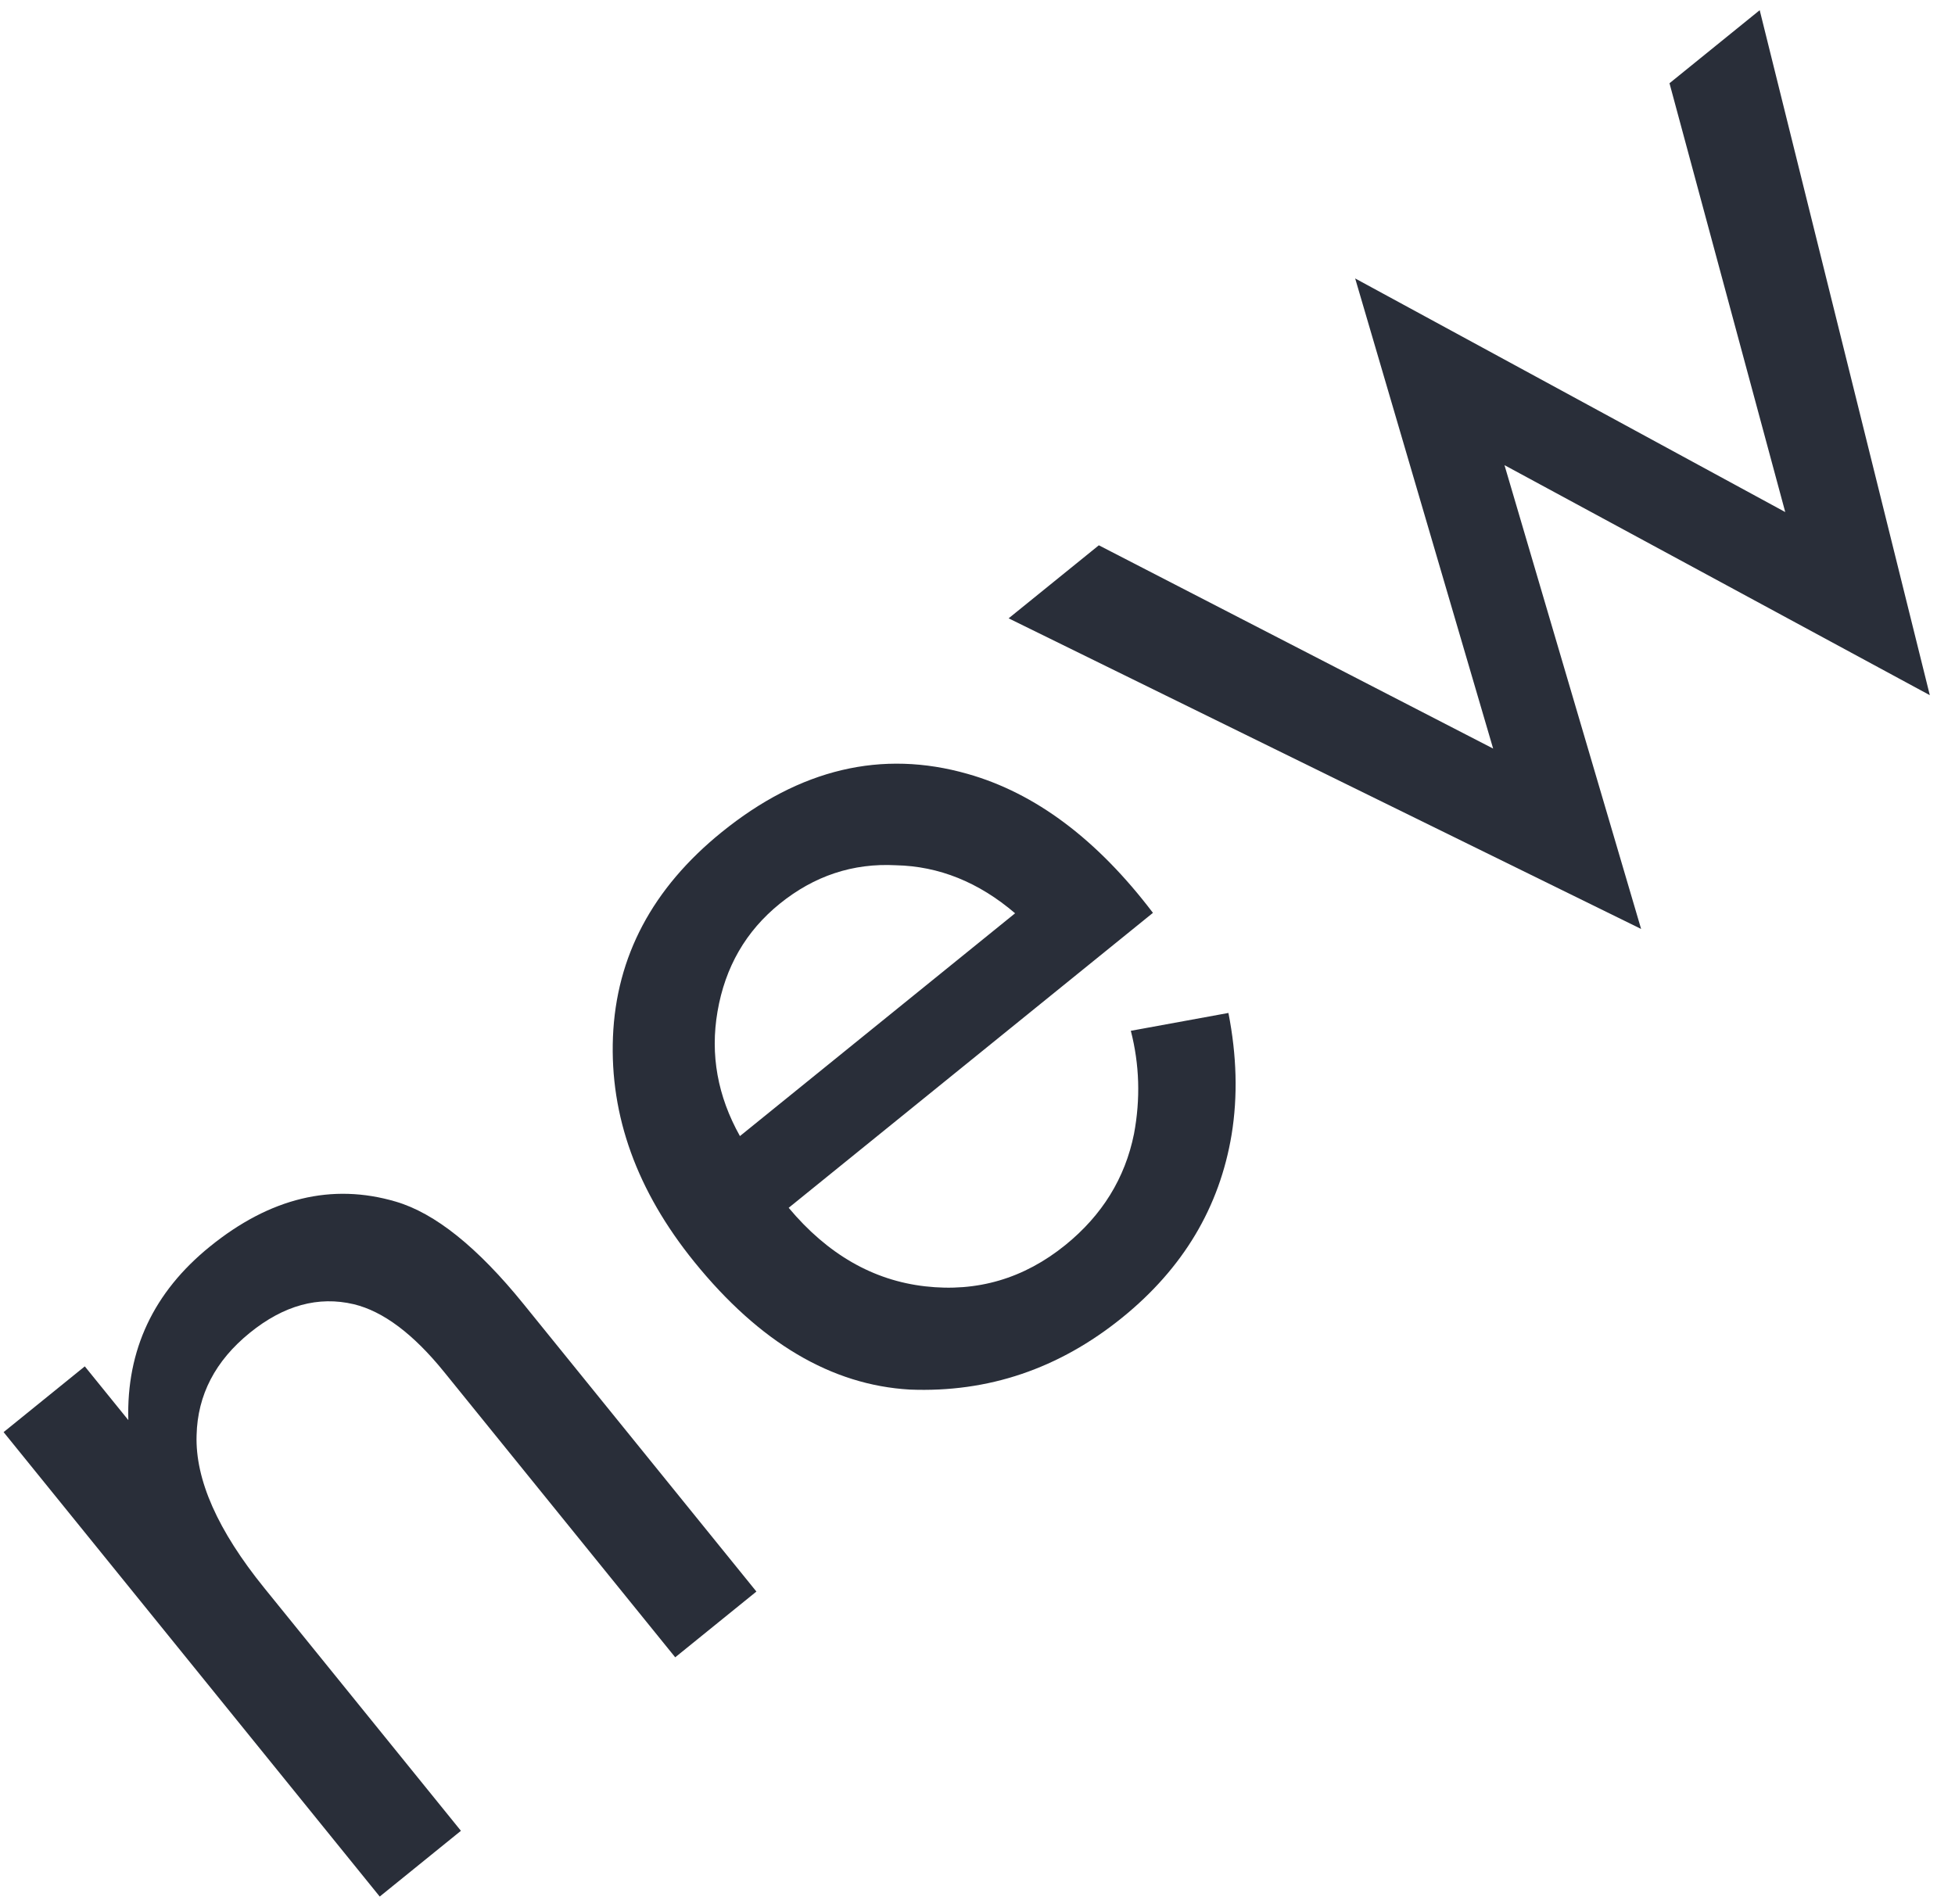 <svg width="77" height="75" viewBox="0 0 77 75" fill="none" xmlns="http://www.w3.org/2000/svg">
<path d="M14.956 74.705L0.142 56.411L3.34 53.821L5.054 55.937C4.976 53.177 6.048 50.898 8.269 49.1C10.638 47.181 13.078 46.592 15.589 47.332C17.133 47.785 18.809 49.129 20.618 51.362L29.792 62.691L26.594 65.281L17.491 54.04C16.277 52.541 15.092 51.652 13.934 51.373C12.539 51.043 11.175 51.417 9.843 52.496C8.481 53.599 7.781 54.945 7.743 56.533C7.687 58.281 8.576 60.286 10.408 62.549L18.154 72.115L14.956 74.705Z" fill="#292E39"/>
<path d="M44.539 40.603L48.383 39.9C48.712 41.579 48.755 43.175 48.509 44.688C48.035 47.553 46.598 49.957 44.2 51.9C41.712 53.914 38.923 54.859 35.832 54.735C32.746 54.557 29.918 52.881 27.348 49.708C25.087 46.916 24.018 43.961 24.142 40.844C24.271 37.674 25.698 34.986 28.423 32.78C31.502 30.286 34.731 29.52 38.109 30.483C40.781 31.239 43.214 33.064 45.41 35.957L31.063 47.575C32.592 49.402 34.383 50.434 36.437 50.668C38.49 50.903 40.331 50.361 41.96 49.042C43.41 47.867 44.312 46.408 44.664 44.663C44.922 43.286 44.881 41.933 44.539 40.603ZM29.143 44.75L39.981 35.974C38.549 34.749 36.984 34.119 35.287 34.082C33.596 33.992 32.069 34.498 30.707 35.601C29.375 36.68 28.559 38.095 28.26 39.845C27.968 41.542 28.262 43.177 29.143 44.75Z" fill="#292E39"/>
<path d="M39.726 24.356L43.279 21.479L58.809 29.486L53.375 10.968L70.314 20.17L65.755 3.279L69.308 0.401L76.008 27.383L59.256 18.322L64.637 36.591L39.726 24.356Z" fill="#292E39"/>
</svg>
